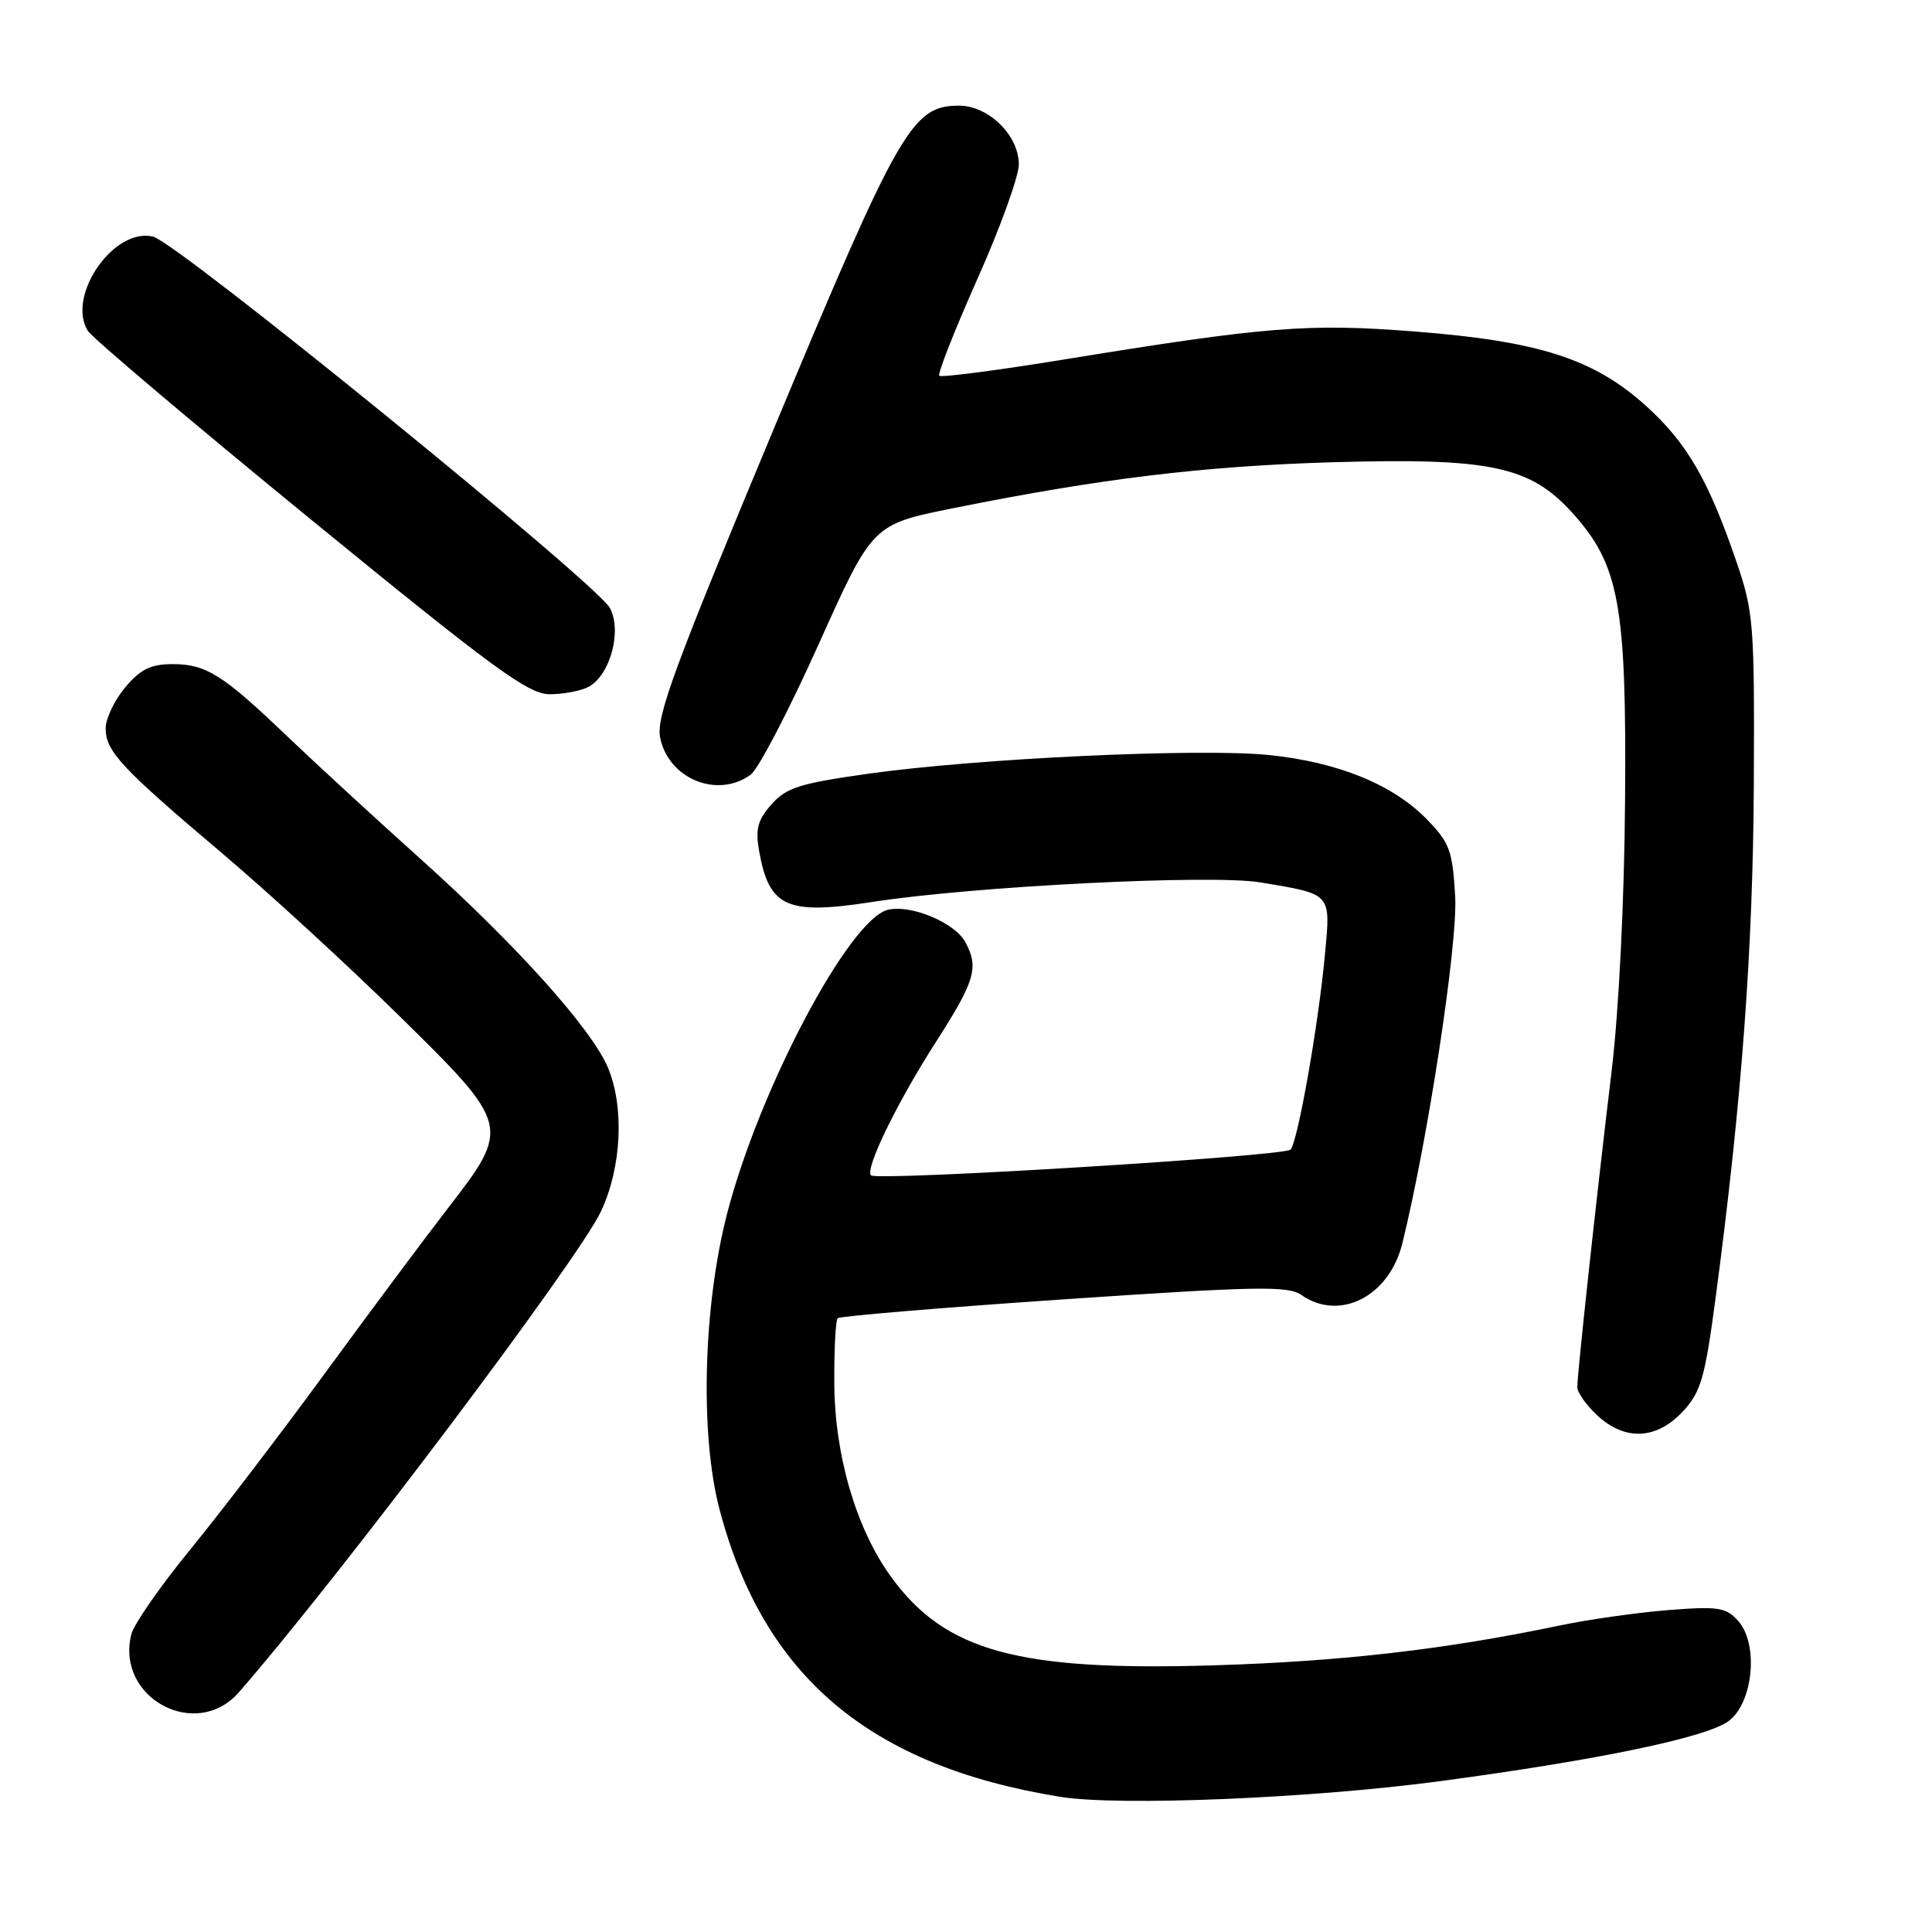 <?xml version="1.0" encoding="UTF-8" standalone="no"?>
<!DOCTYPE svg PUBLIC "-//W3C//DTD SVG 1.1//EN" "http://www.w3.org/Graphics/SVG/1.1/DTD/svg11.dtd" >
<svg xmlns="http://www.w3.org/2000/svg" xmlns:xlink="http://www.w3.org/1999/xlink" version="1.1" viewBox="0 0 256 256">
 <g >
 <path fill="currentColor"
d=" M 191.00 235.99 C 211.84 233.19 225.97 230.25 229.00 228.09 C 232.30 225.72 233.08 217.86 230.31 214.77 C 228.70 212.98 227.69 212.82 221.00 213.35 C 216.88 213.68 210.35 214.61 206.50 215.42 C 191.45 218.57 177.78 220.14 161.00 220.66 C 134.90 221.47 125.23 218.83 118.05 208.91 C 113.45 202.57 110.60 192.84 110.55 183.33 C 110.52 178.84 110.72 174.94 111.00 174.67 C 111.28 174.40 124.75 173.27 140.95 172.17 C 166.46 170.44 170.67 170.36 172.42 171.58 C 177.50 175.14 184.07 171.80 185.81 164.78 C 189.20 151.07 193.17 125.06 192.82 118.83 C 192.48 112.74 192.10 111.69 189.09 108.59 C 184.59 103.95 177.27 100.97 168.09 100.04 C 158.89 99.11 129.42 100.49 115.00 102.53 C 105.96 103.80 104.18 104.37 102.22 106.59 C 100.37 108.69 100.07 109.87 100.60 112.84 C 101.93 120.23 104.26 121.27 115.59 119.51 C 129.01 117.43 160.52 115.84 167.00 116.92 C 176.52 118.51 176.32 118.29 175.57 126.40 C 174.71 135.73 171.97 151.28 171.00 152.33 C 170.19 153.21 116.19 156.52 115.41 155.74 C 114.58 154.91 118.85 146.12 123.96 138.15 C 129.20 129.99 129.73 128.22 127.92 124.85 C 126.53 122.25 120.66 119.80 117.63 120.56 C 112.50 121.85 100.62 144.30 96.35 160.79 C 93.17 173.10 92.73 190.08 95.34 200.00 C 101.17 222.13 115.24 234.01 140.48 238.09 C 148.31 239.35 173.92 238.29 191.00 235.99 Z  M 31.64 224.25 C 44.72 209.28 76.67 166.86 79.64 160.50 C 82.37 154.68 82.75 146.72 80.56 141.48 C 78.41 136.35 68.42 125.21 55.73 113.82 C 49.55 108.27 41.58 100.93 38.00 97.51 C 29.52 89.39 27.30 88.00 22.87 88.00 C 19.98 88.00 18.62 88.67 16.59 91.08 C 15.17 92.77 14.00 95.22 14.00 96.52 C 14.00 99.55 16.07 101.77 29.50 113.12 C 35.55 118.24 46.01 127.84 52.75 134.46 C 67.69 149.13 67.72 149.27 59.31 160.15 C 56.19 164.19 48.86 174.03 43.03 182.00 C 37.20 189.97 29.18 200.47 25.22 205.31 C 21.25 210.16 17.73 215.22 17.40 216.56 C 15.29 224.97 25.97 230.73 31.64 224.25 Z  M 222.96 187.05 C 225.39 184.44 225.91 182.66 227.35 171.80 C 230.78 145.98 232.28 125.83 232.39 104.00 C 232.49 82.74 232.37 81.11 230.11 74.50 C 226.38 63.58 223.52 58.66 218.05 53.73 C 211.16 47.54 203.88 45.20 187.50 43.93 C 173.30 42.82 167.84 43.26 140.71 47.68 C 132.02 49.09 124.71 50.04 124.46 49.79 C 124.21 49.54 126.48 43.78 129.50 36.99 C 132.53 30.20 135.00 23.36 135.00 21.78 C 135.00 17.93 130.99 14.00 127.06 14.00 C 120.86 14.00 119.16 16.97 102.48 56.94 C 89.46 88.13 86.95 94.93 87.46 97.66 C 88.50 103.17 95.04 105.88 99.47 102.65 C 100.49 101.90 104.53 94.14 108.46 85.40 C 115.60 69.50 115.60 69.50 126.20 67.36 C 145.86 63.40 159.42 61.76 176.58 61.25 C 197.46 60.65 202.74 61.76 208.34 67.95 C 214.56 74.84 215.53 80.08 215.33 106.00 C 215.23 119.51 214.51 133.90 213.54 142.00 C 211.60 158.08 209.00 181.97 209.00 183.80 C 209.00 184.51 210.19 186.20 211.65 187.55 C 215.32 190.95 219.48 190.77 222.96 187.05 Z  M 77.99 91.01 C 80.85 89.47 82.44 83.63 80.82 80.57 C 79.11 77.35 23.56 32.18 20.30 31.36 C 15.12 30.06 8.78 39.17 11.63 43.83 C 12.20 44.75 25.45 55.96 41.08 68.74 C 65.38 88.60 69.98 91.97 72.82 91.99 C 74.64 91.99 76.97 91.55 77.99 91.01 Z "/>
</g>
</svg>